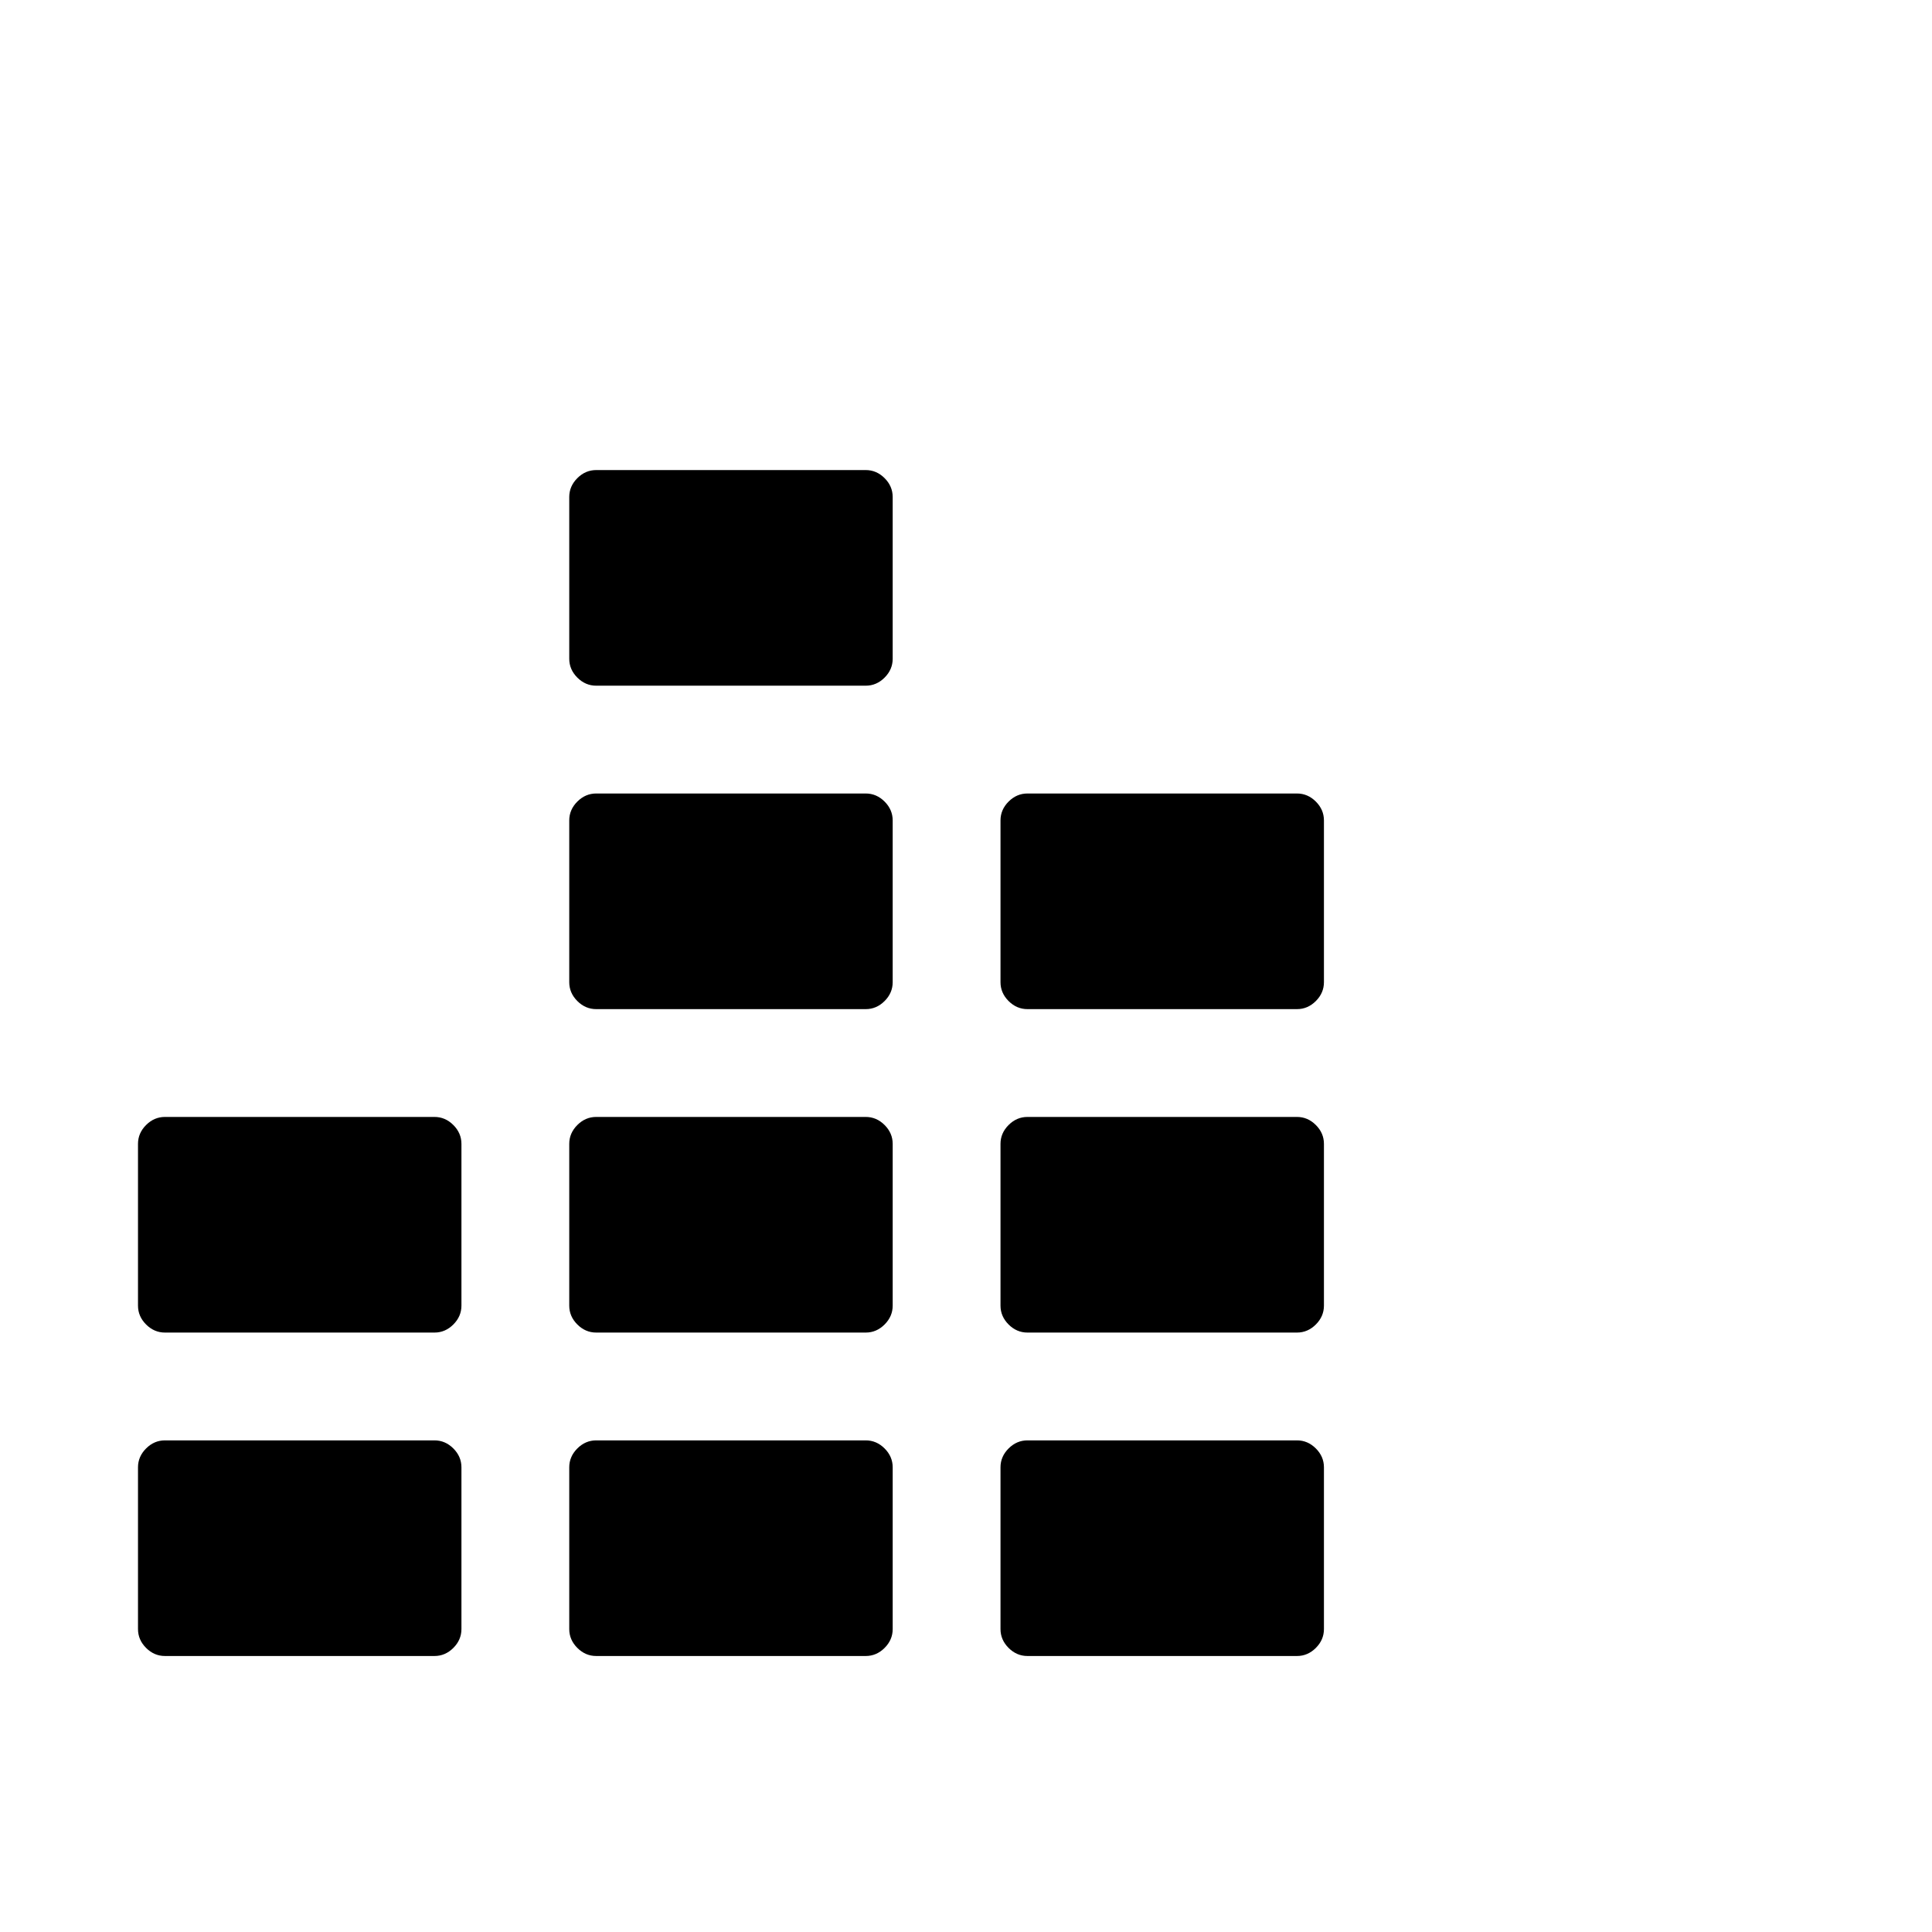 <svg viewBox="0 0 1792 1792" xmlns="http://www.w3.org/2000/svg"><path d="M553 436h250q10 0 17.5 7.5T828 461v150q0 10-7.5 17.5T803 636H553q-10 0-17.5-7.5T528 611V461q0-10 7.5-17.5T553 436zm0 300h250q10 0 17.5 7.5T828 761v150q0 10-7.5 17.5T803 936H553q-10 0-17.5-7.5T528 911V761q0-10 7.5-17.5T553 736zm400 0h250q10 0 17.5 7.5t7.5 17.5v150q0 10-7.5 17.5T1203 936H953q-10 0-17.5-7.5T928 911V761q0-10 7.5-17.5T953 736zm-800 300h250q10 0 17.5 7.5t7.5 17.5v150q0 10-7.5 17.5T403 1236H153q-10 0-17.5-7.5T128 1211v-150q0-10 7.5-17.5t17.5-7.5zm400 0h250q10 0 17.5 7.5t7.5 17.5v150q0 10-7.5 17.5T803 1236H553q-10 0-17.5-7.5T528 1211v-150q0-10 7.5-17.5t17.5-7.5zm400 0h250q10 0 17.5 7.5t7.5 17.5v150q0 10-7.5 17.5t-17.5 7.5H953q-10 0-17.5-7.5T928 1211v-150q0-10 7.5-17.5t17.5-7.5zm-800 300h250q10 0 17.5 7.5t7.5 17.5v150q0 10-7.5 17.5T403 1536H153q-10 0-17.5-7.5T128 1511v-150q0-10 7.5-17.5t17.5-7.5zm400 0h250q10 0 17.5 7.5t7.5 17.5v150q0 10-7.5 17.5T803 1536H553q-10 0-17.5-7.5T528 1511v-150q0-10 7.5-17.5t17.5-7.5zm400 0h250q10 0 17.5 7.5t7.5 17.5v150q0 10-7.5 17.5t-17.5 7.5H953q-10 0-17.5-7.5T928 1511v-150q0-10 7.5-17.5t17.5-7.5z"/></svg>